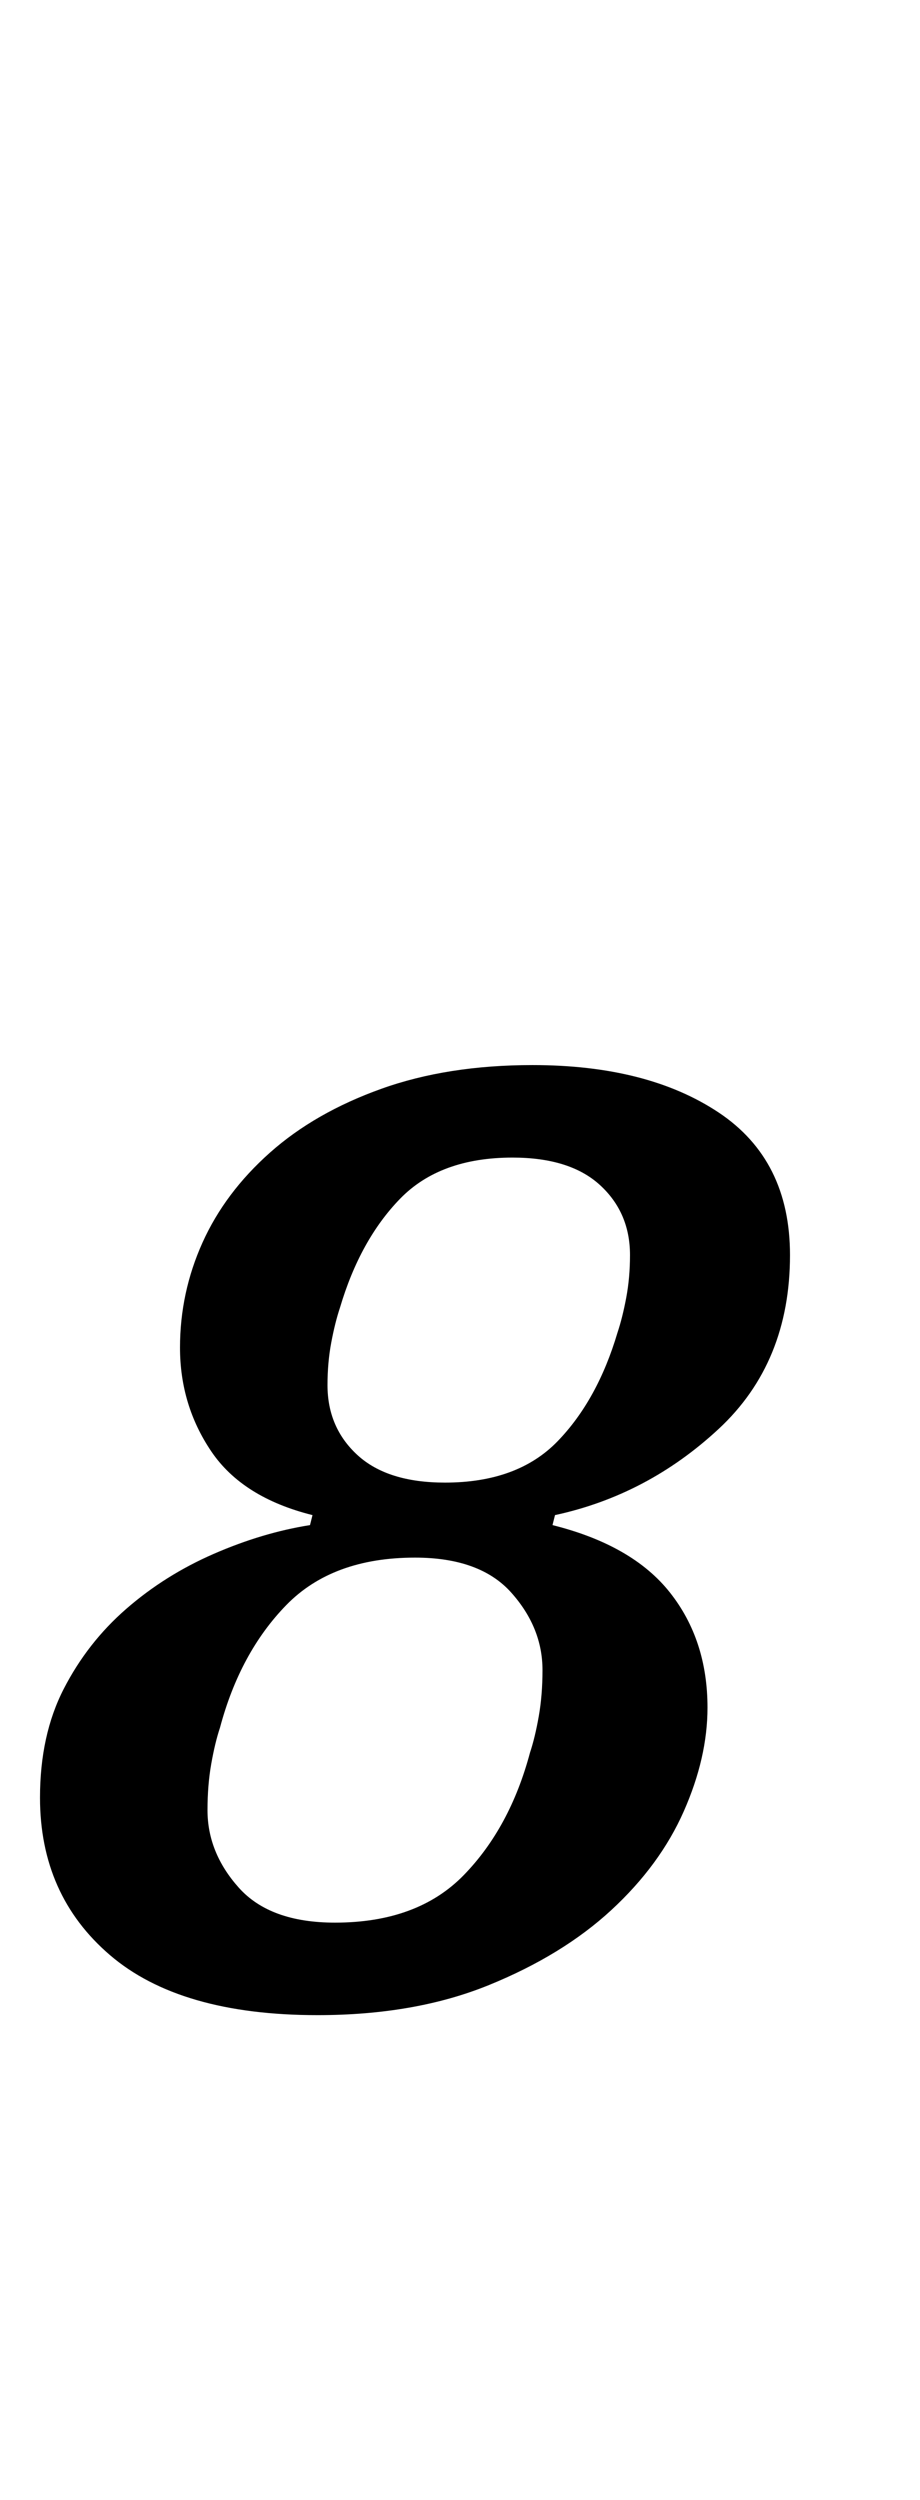 <?xml version="1.0" standalone="no"?>
<!DOCTYPE svg PUBLIC "-//W3C//DTD SVG 1.1//EN" "http://www.w3.org/Graphics/SVG/1.1/DTD/svg11.dtd" >
<svg xmlns="http://www.w3.org/2000/svg" xmlns:xlink="http://www.w3.org/1999/xlink" version="1.1" viewBox="-10 0 368 1000">
  <g transform="matrix(1 0 0 -1 0 800)">
   <path fill="currentColor"
d="M117 -6q-55 0 -83 24t-28 63q0 25 9.5 43.5t25 32t35 22t38.5 11.5l1 4q-28 7 -40.5 25.5t-12.5 41.5q0 22 9 42t27 36t44.5 25.5t60.5 9.5q46 0 74.5 -19t28.5 -57q0 -43 -28.5 -69.5t-65.5 -34.5l-1 -4q32 -8 47 -27t15 -46q0 -20 -9.5 -41.5t-29 -39.5t-49 -30
t-68.5 -12zM124 31q33 0 51.5 19t26.5 49q2 6 3.5 14.5t1.5 18.5q0 17 -12.5 31t-38.5 14q-33 0 -51.5 -19t-26.5 -49q-2 -6 -3.5 -14.5t-1.5 -18.5q0 -17 12.5 -31t38.5 -14zM168 207q29 0 45 16.5t24 43.5q2 6 3.5 14t1.5 17q0 17 -12 28t-35 11q-29 0 -45 -16.5
t-24 -43.5q-2 -6 -3.5 -14t-1.5 -17q0 -17 12 -28t35 -11z" />
  </g>

</svg>
